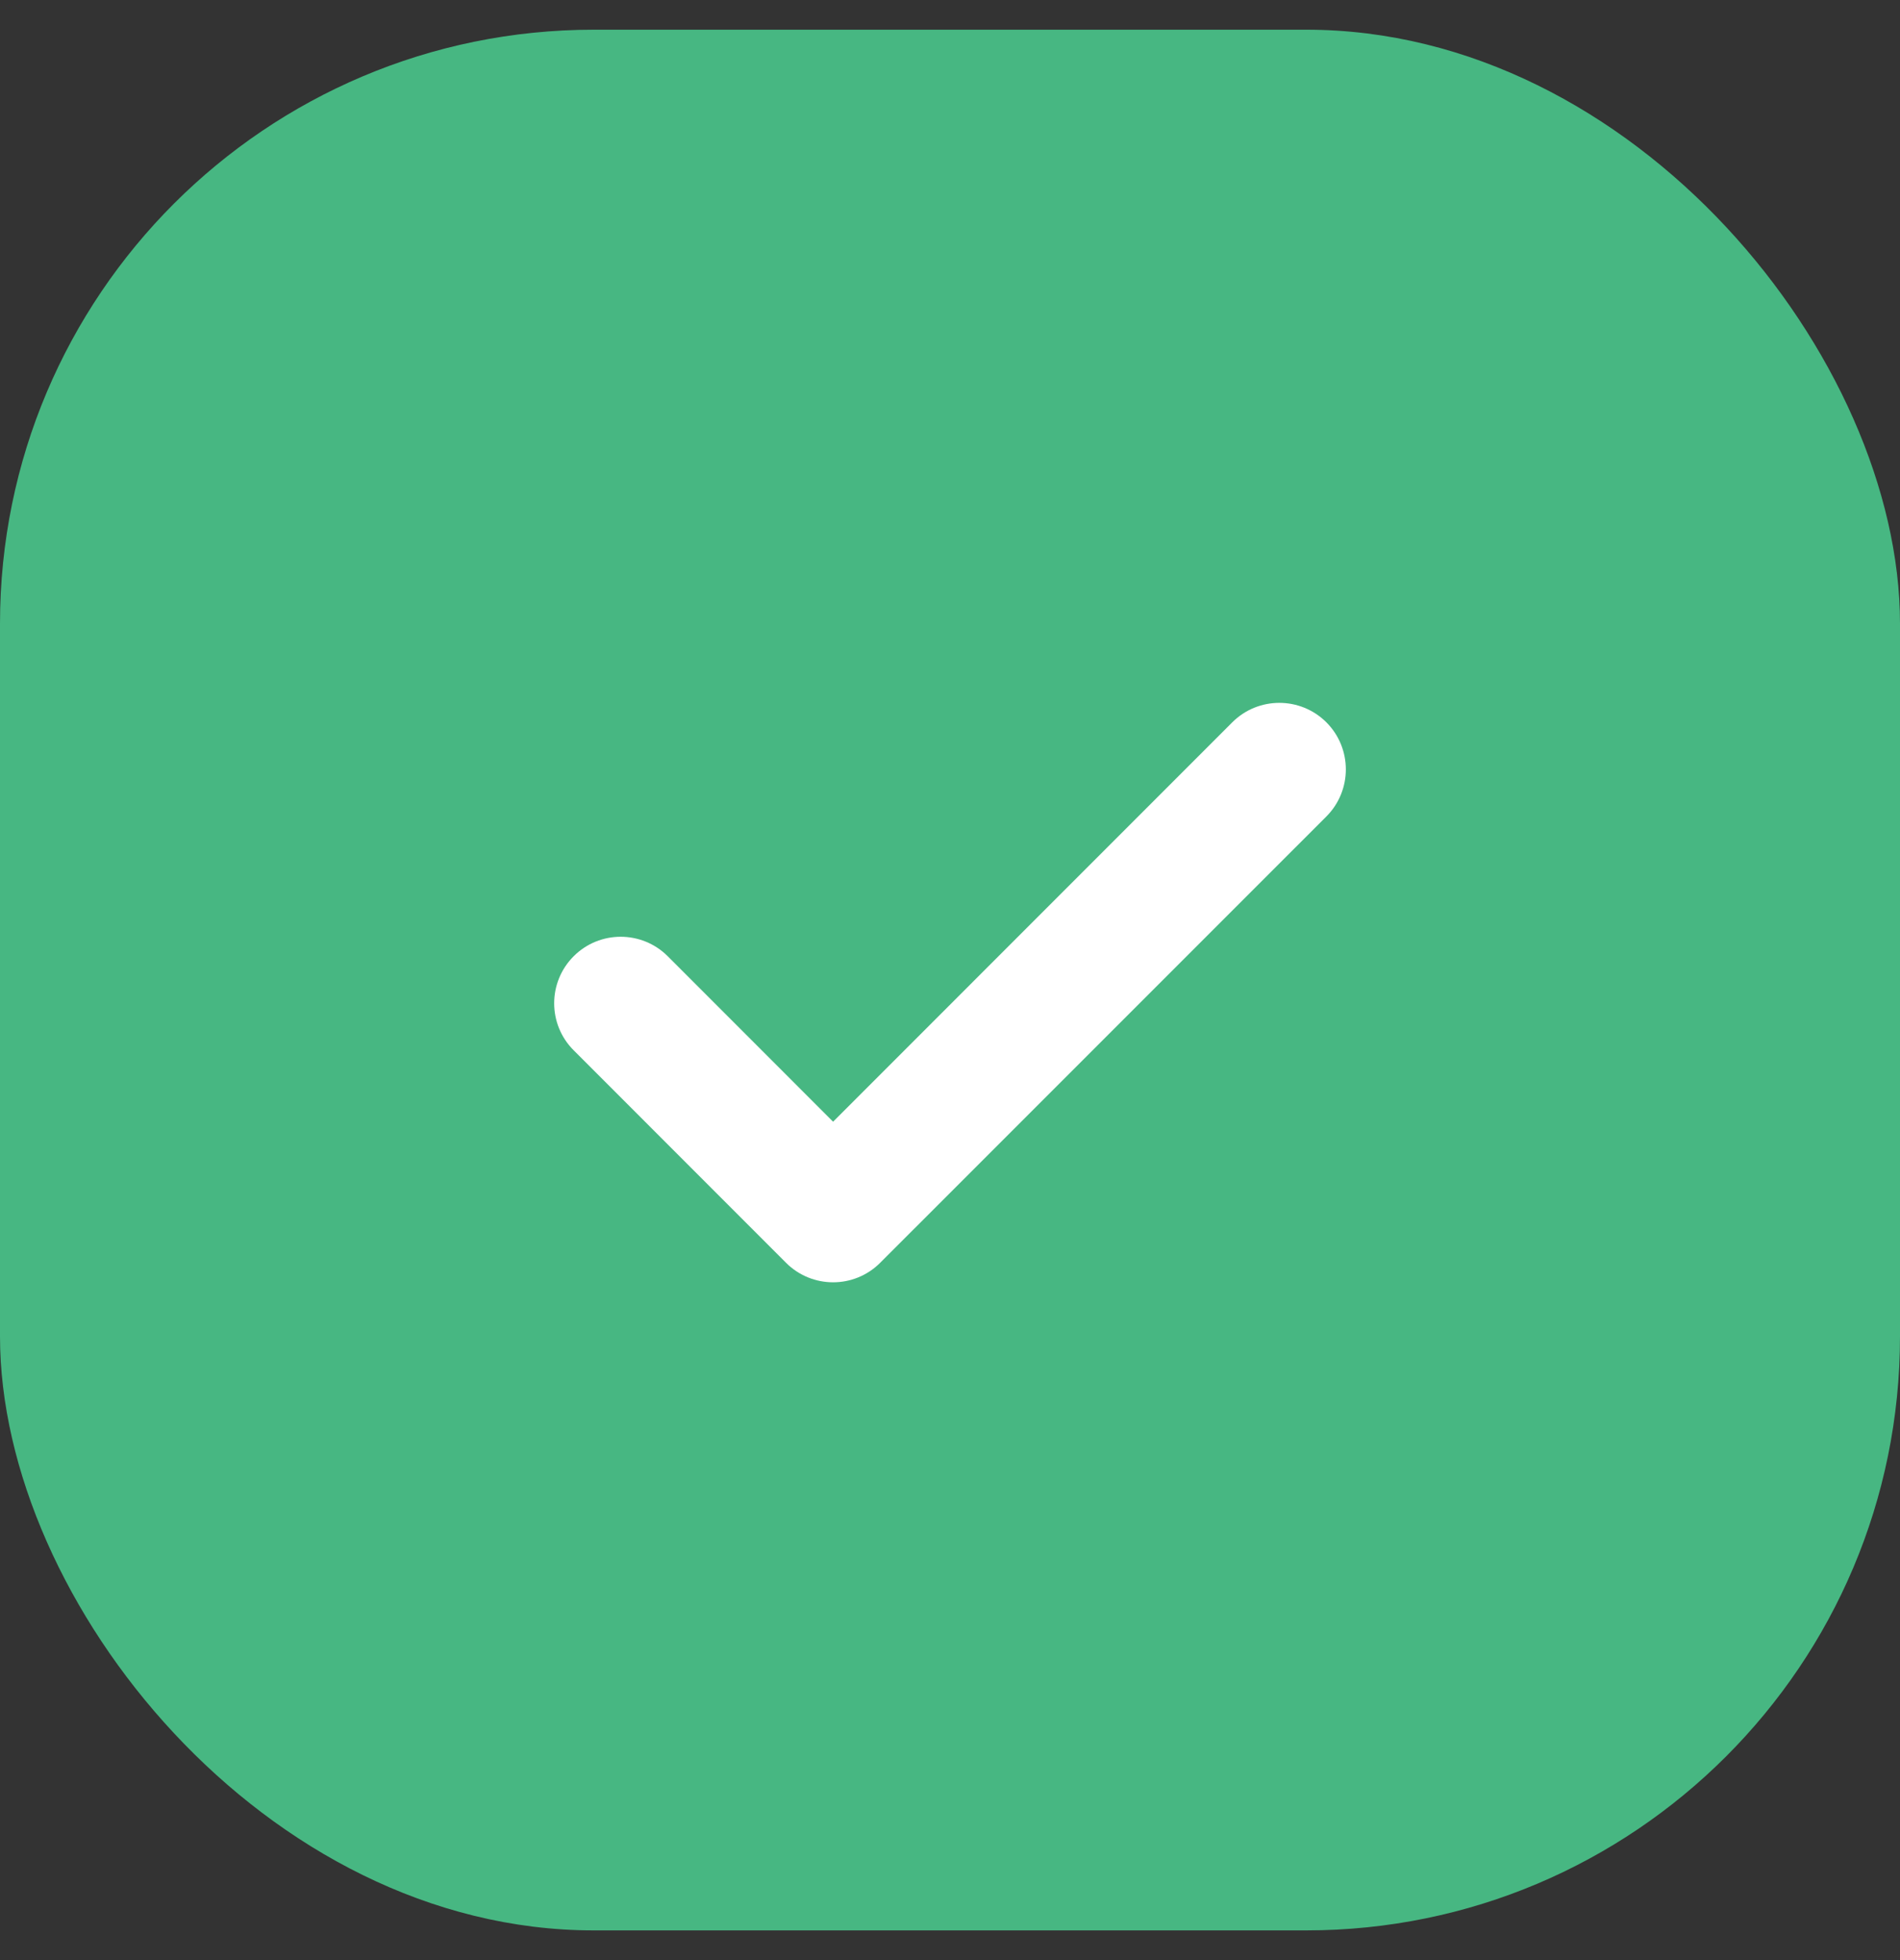 <svg width="32" height="33" viewBox="0 0 32 33" fill="none" xmlns="http://www.w3.org/2000/svg">
<rect x="0" y="0" width="32" height="33" fill="#333333" stroke="none"/>
<rect y="0.5" width="32" height="32" rx="10" fill="#47B782"/>
<path d="M22.339 12.161C22.776 12.599 22.776 13.308 22.339 13.746L14.823 21.261C14.386 21.698 13.677 21.698 13.239 21.261L9.662 17.683C9.224 17.246 9.224 16.537 9.662 16.099C10.099 15.662 10.808 15.662 11.246 16.099L14.031 18.885L20.754 12.161C21.192 11.724 21.901 11.724 22.339 12.161Z" fill="white"/>
</svg>
